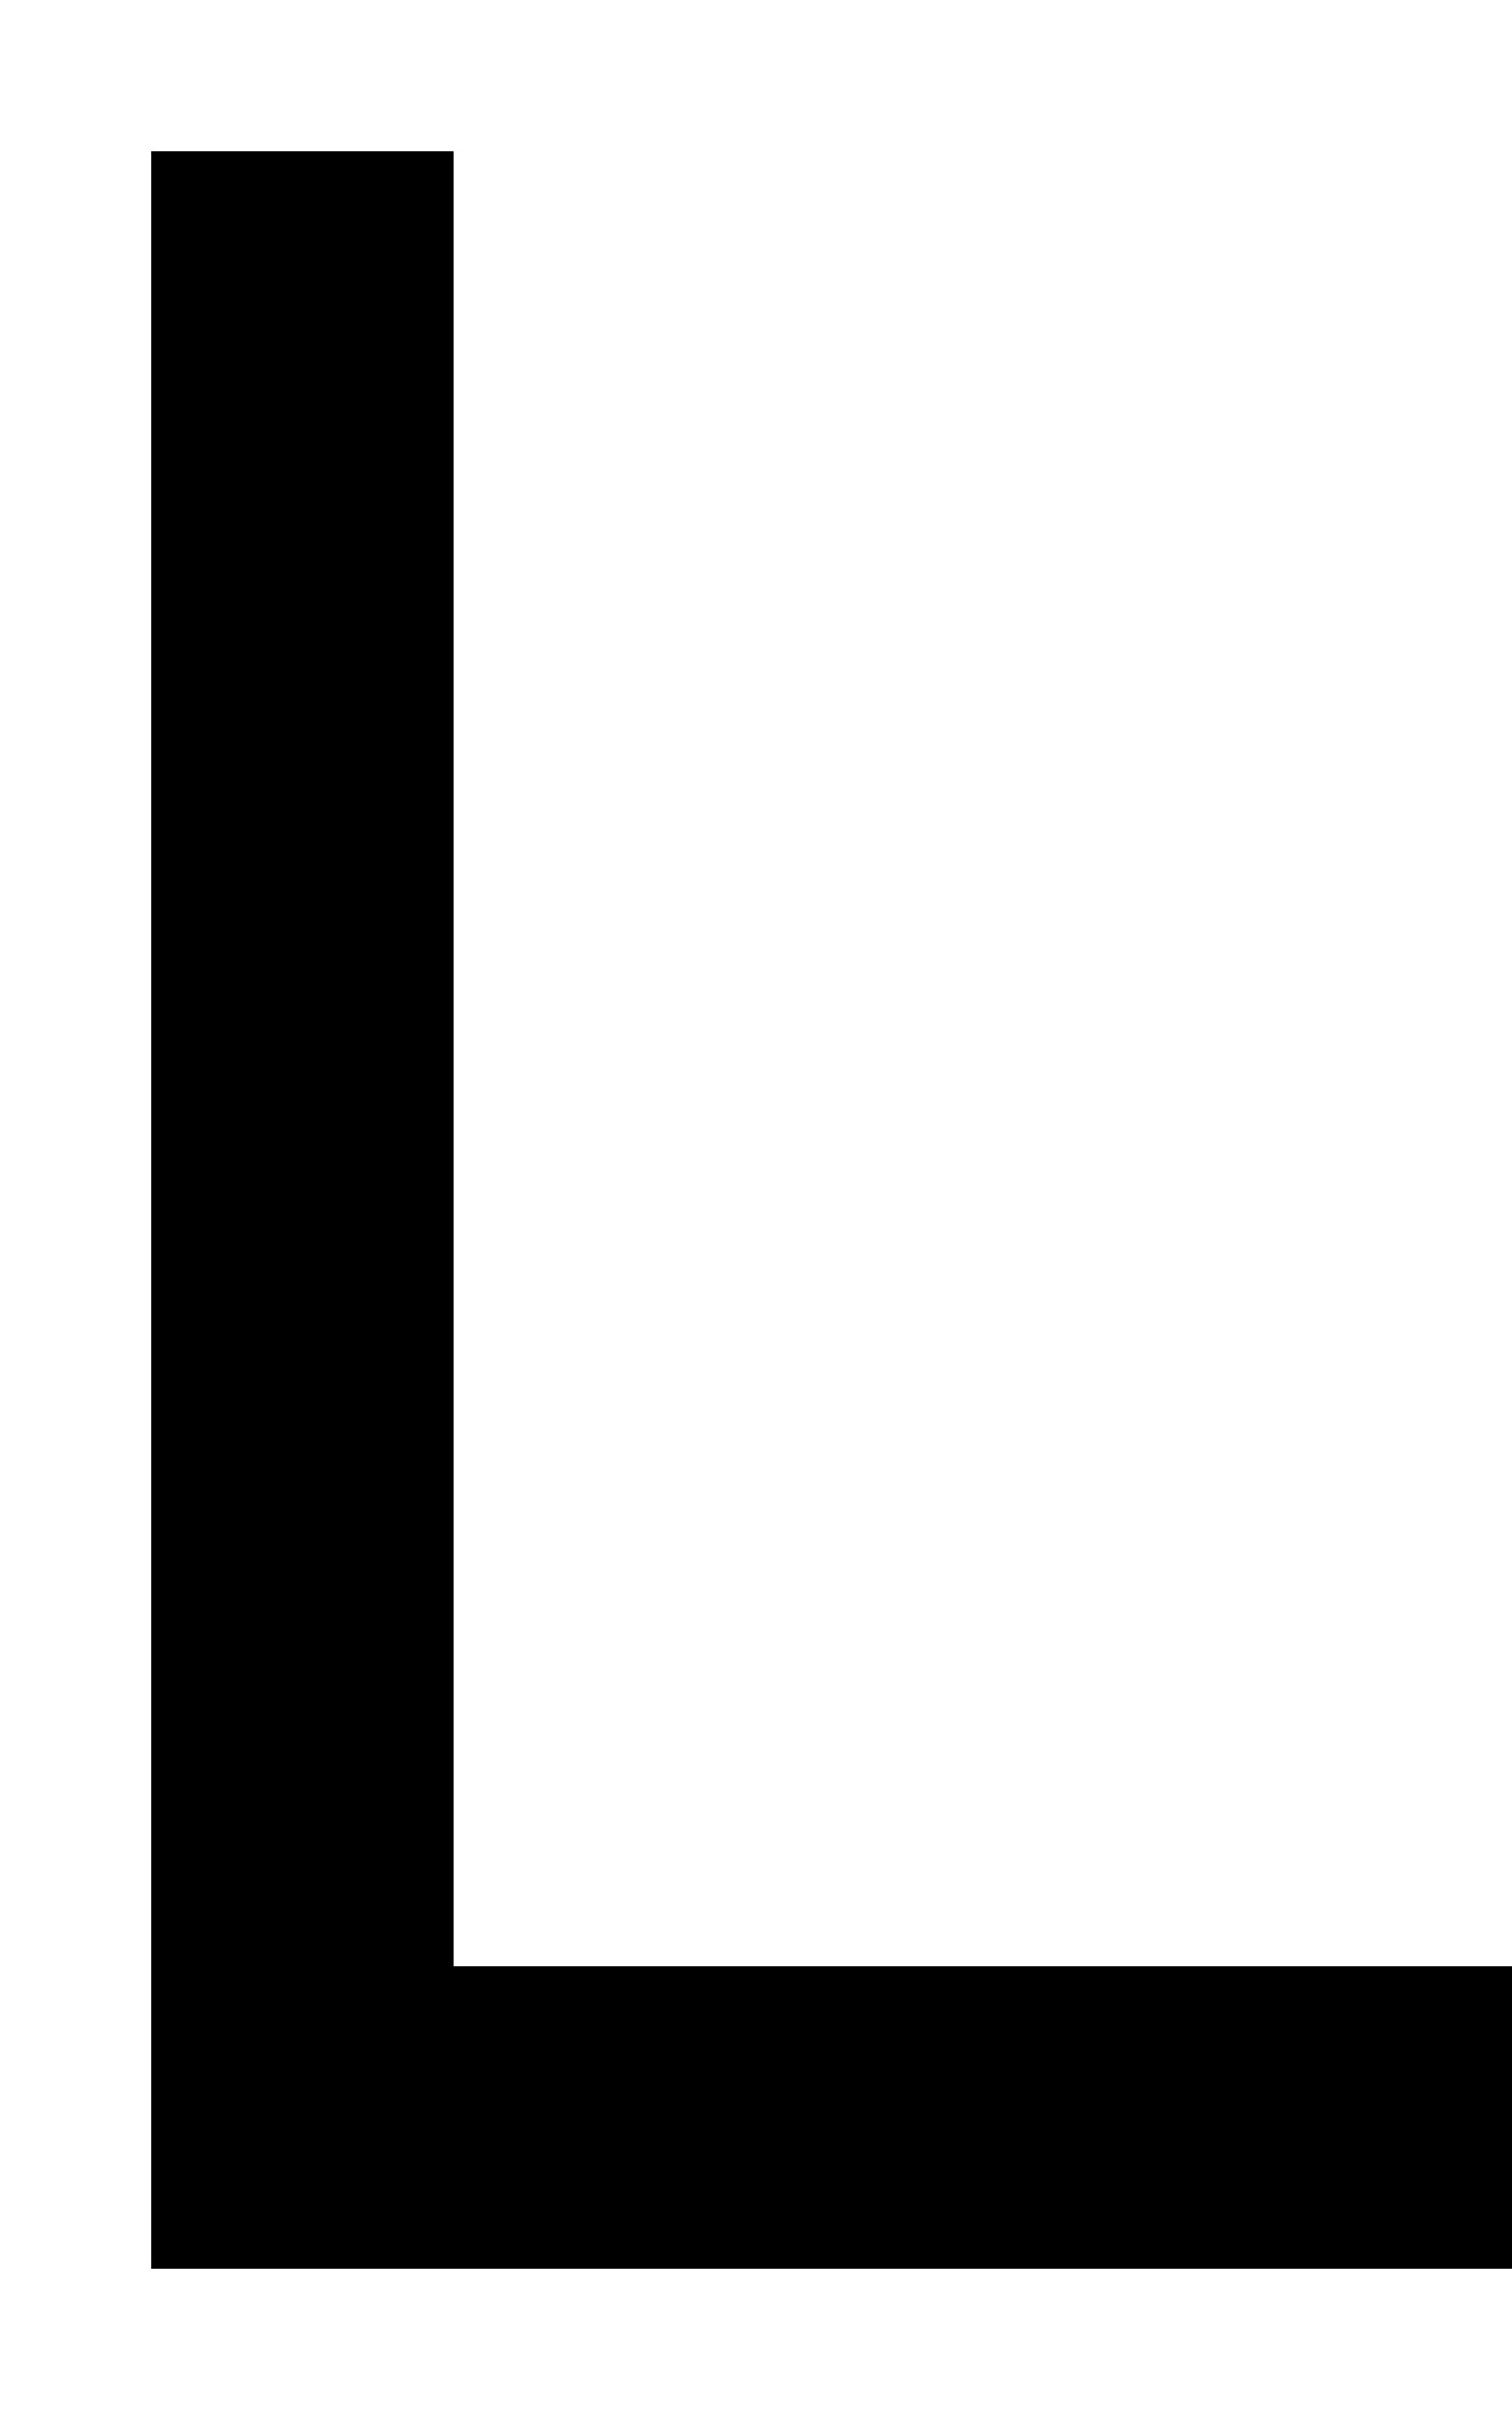 <svg xmlns="http://www.w3.org/2000/svg" viewBox="0 0 320 512"><!--! Font Awesome Pro 6.7.1 by @fontawesome - https://fontawesome.com License - https://fontawesome.com/license (Commercial License) Copyright 2024 Fonticons, Inc. --><path d="M96 32l0 32 0 352 192 0 32 0 0 64-32 0L64 480l-32 0 0-32L32 64l0-32 64 0z"/></svg>